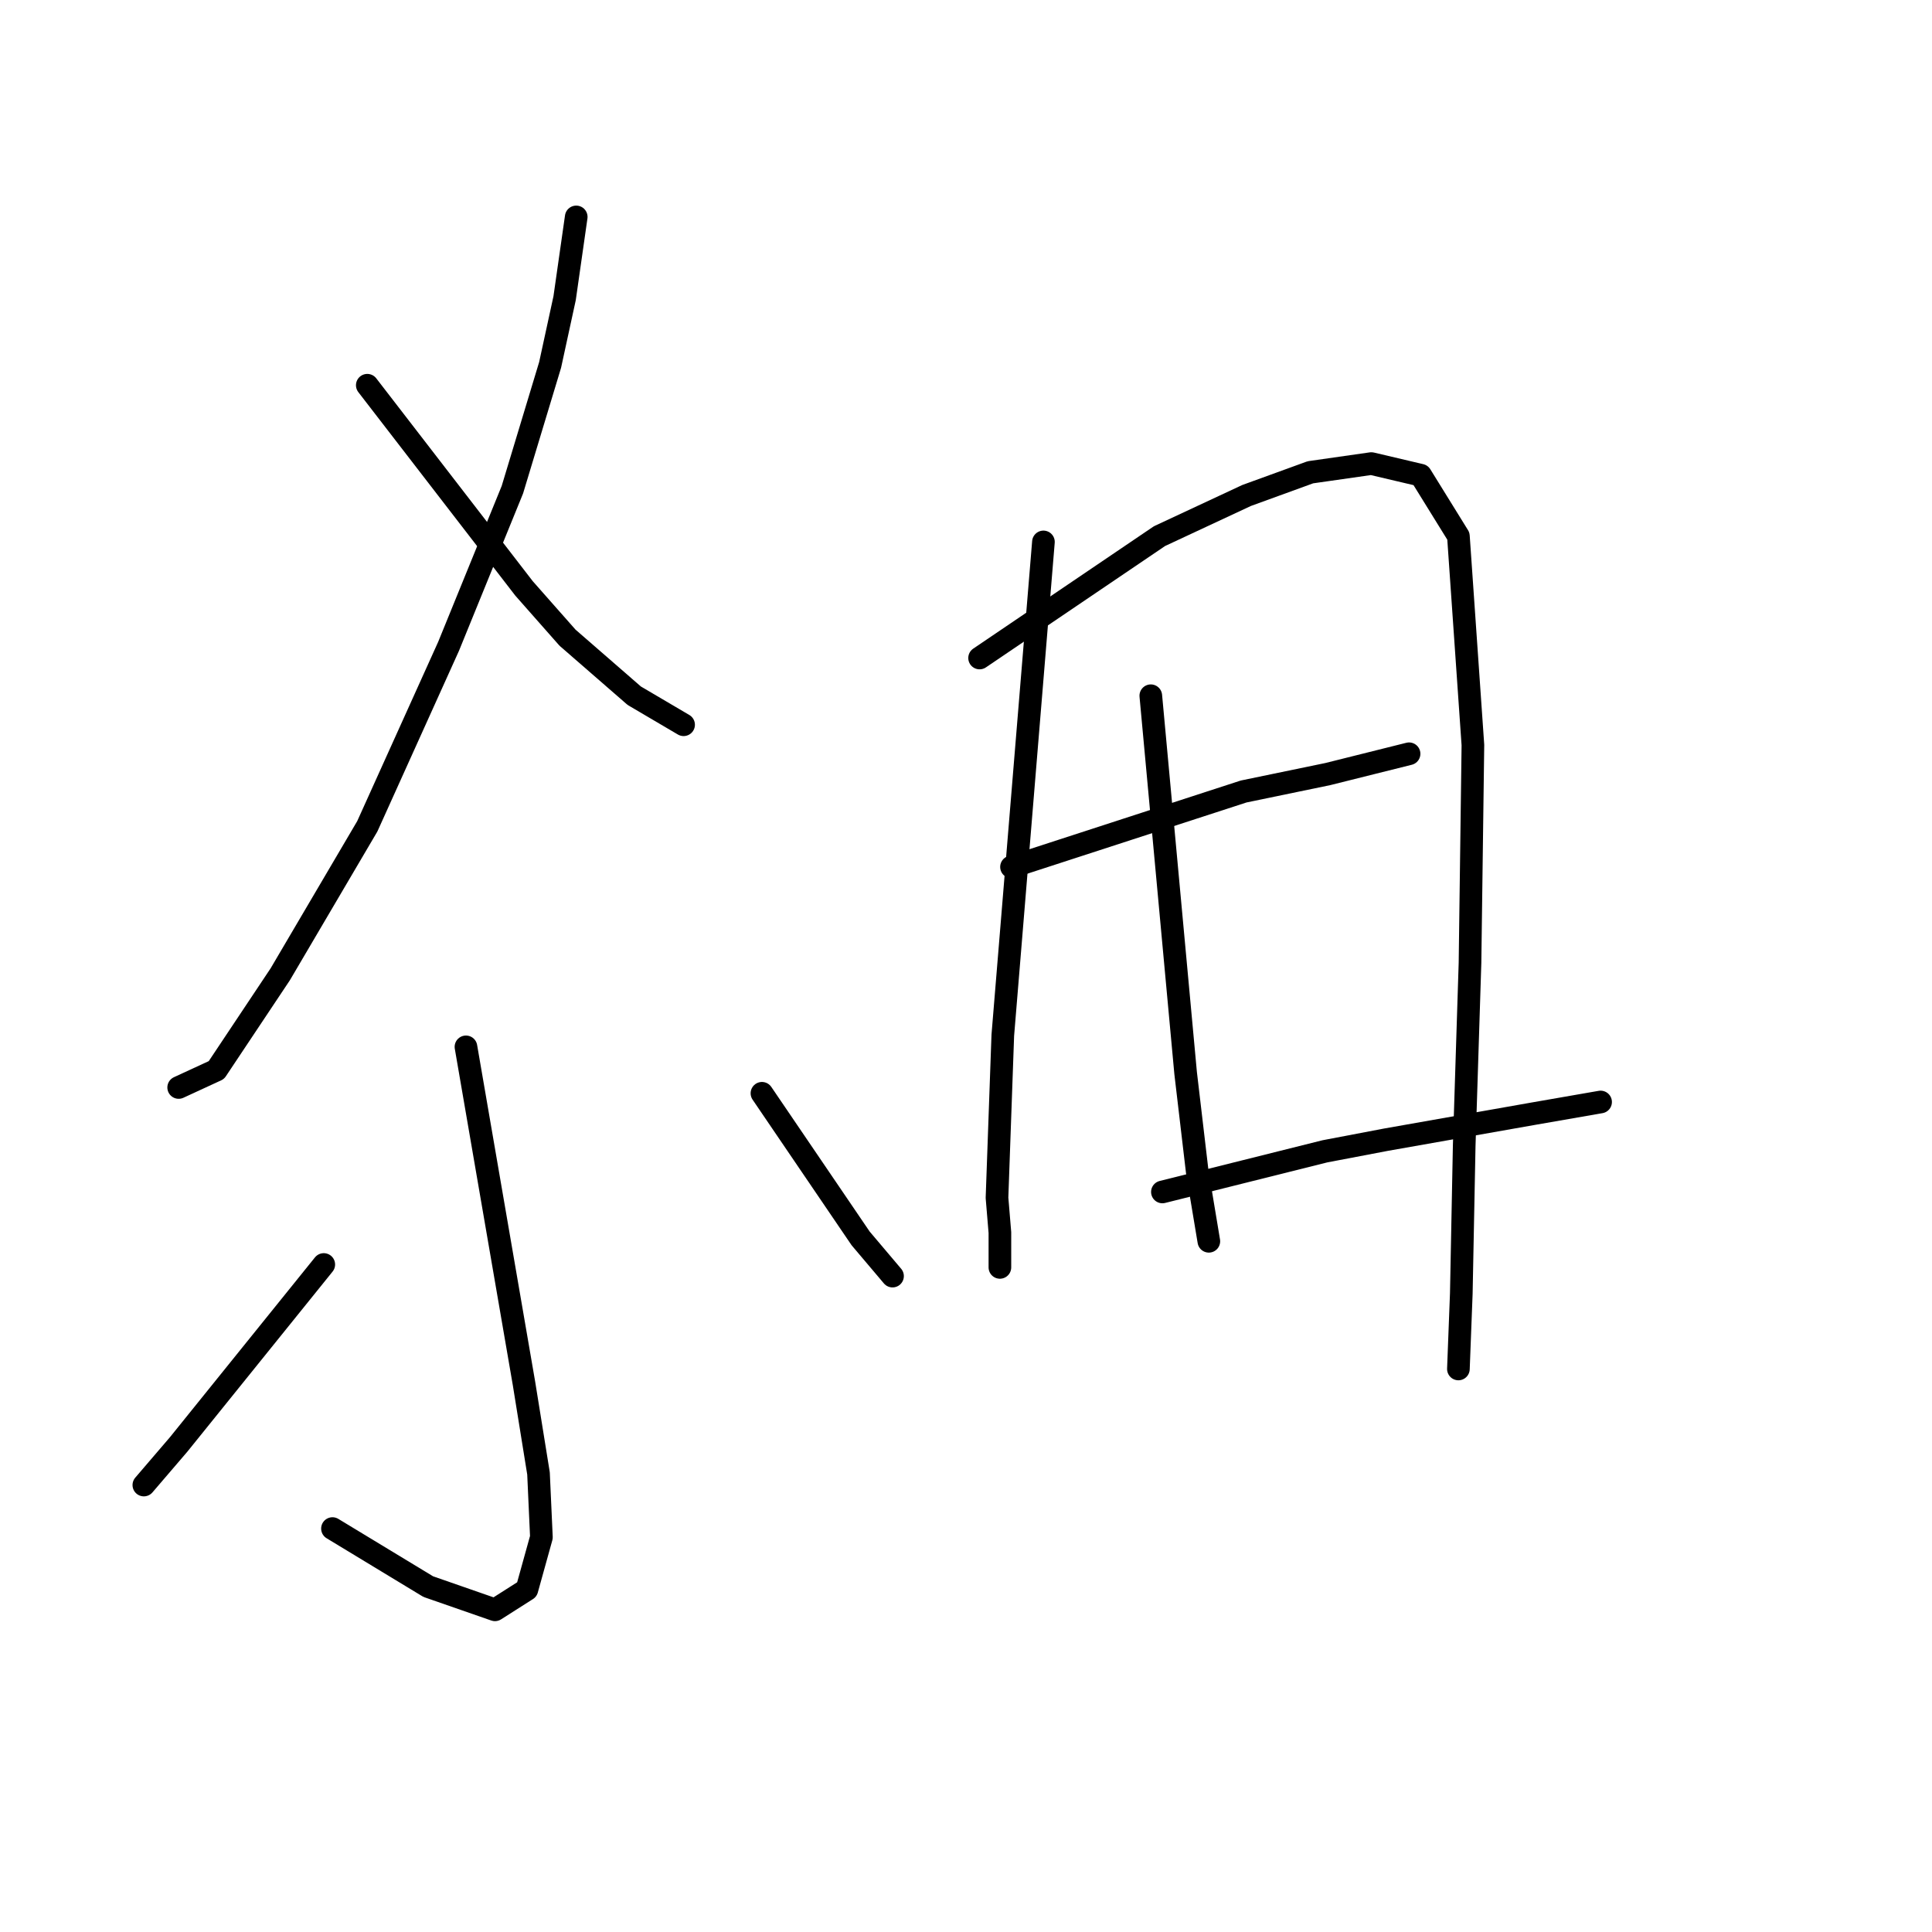 <?xml version="1.0" standalone="no"?>
    <svg width="256" height="256" xmlns="http://www.w3.org/2000/svg" version="1.1">
    <polyline stroke="black" stroke-width="3" stroke-linecap="round" fill="transparent" stroke-linejoin="round" points="76.353 28.743 75.584 34.126 74.815 39.509 72.893 48.353 67.894 64.887 59.435 85.651 48.668 109.491 37.133 129.101 28.674 141.79 23.675 144.097 23.675 144.097 " />
        <polyline stroke="black" stroke-width="3" stroke-linecap="round" fill="transparent" stroke-linejoin="round" points="48.668 51.045 59.05 64.503 69.432 77.961 75.2 84.497 84.044 92.188 90.58 96.033 90.58 96.033 " />
        <polyline stroke="black" stroke-width="3" stroke-linecap="round" fill="transparent" stroke-linejoin="round" points="61.742 138.714 65.587 161.016 69.432 183.317 71.355 195.237 71.739 203.697 69.817 210.618 65.587 213.31 56.743 210.233 44.054 202.543 44.054 202.543 " />
        <polyline stroke="black" stroke-width="3" stroke-linecap="round" fill="transparent" stroke-linejoin="round" points="42.901 167.552 33.288 179.472 23.675 191.392 19.061 196.775 19.061 196.775 " />
        <polyline stroke="black" stroke-width="3" stroke-linecap="round" fill="transparent" stroke-linejoin="round" points="100.962 144.866 107.499 154.479 114.036 164.092 118.265 169.09 118.265 169.09 " />
        <polyline stroke="black" stroke-width="3" stroke-linecap="round" fill="transparent" stroke-linejoin="round" points="138.26 71.808 135.568 104.492 132.877 137.176 132.108 158.709 132.492 163.323 132.492 167.937 132.492 167.937 " />
        <polyline stroke="black" stroke-width="3" stroke-linecap="round" fill="transparent" stroke-linejoin="round" points="129.801 87.189 141.721 79.114 153.641 71.039 165.176 65.656 173.635 62.58 181.71 61.426 188.247 62.965 193.246 71.039 195.168 98.724 194.784 127.563 194.015 151.787 193.63 171.398 193.246 181.395 193.246 181.395 " />
        <polyline stroke="black" stroke-width="3" stroke-linecap="round" fill="transparent" stroke-linejoin="round" points="152.487 92.188 154.794 117.181 157.101 142.174 158.639 155.248 159.793 162.169 160.177 164.476 160.177 164.476 " />
        <polyline stroke="black" stroke-width="3" stroke-linecap="round" fill="transparent" stroke-linejoin="round" points="134.03 114.874 149.411 109.875 164.792 104.877 175.943 102.569 186.709 99.878 186.709 99.878 " />
        <polyline stroke="black" stroke-width="3" stroke-linecap="round" fill="transparent" stroke-linejoin="round" points="154.025 157.94 164.792 155.248 175.558 152.556 183.633 151.018 203.243 147.558 212.087 146.02 212.087 146.02 " />
        </svg>